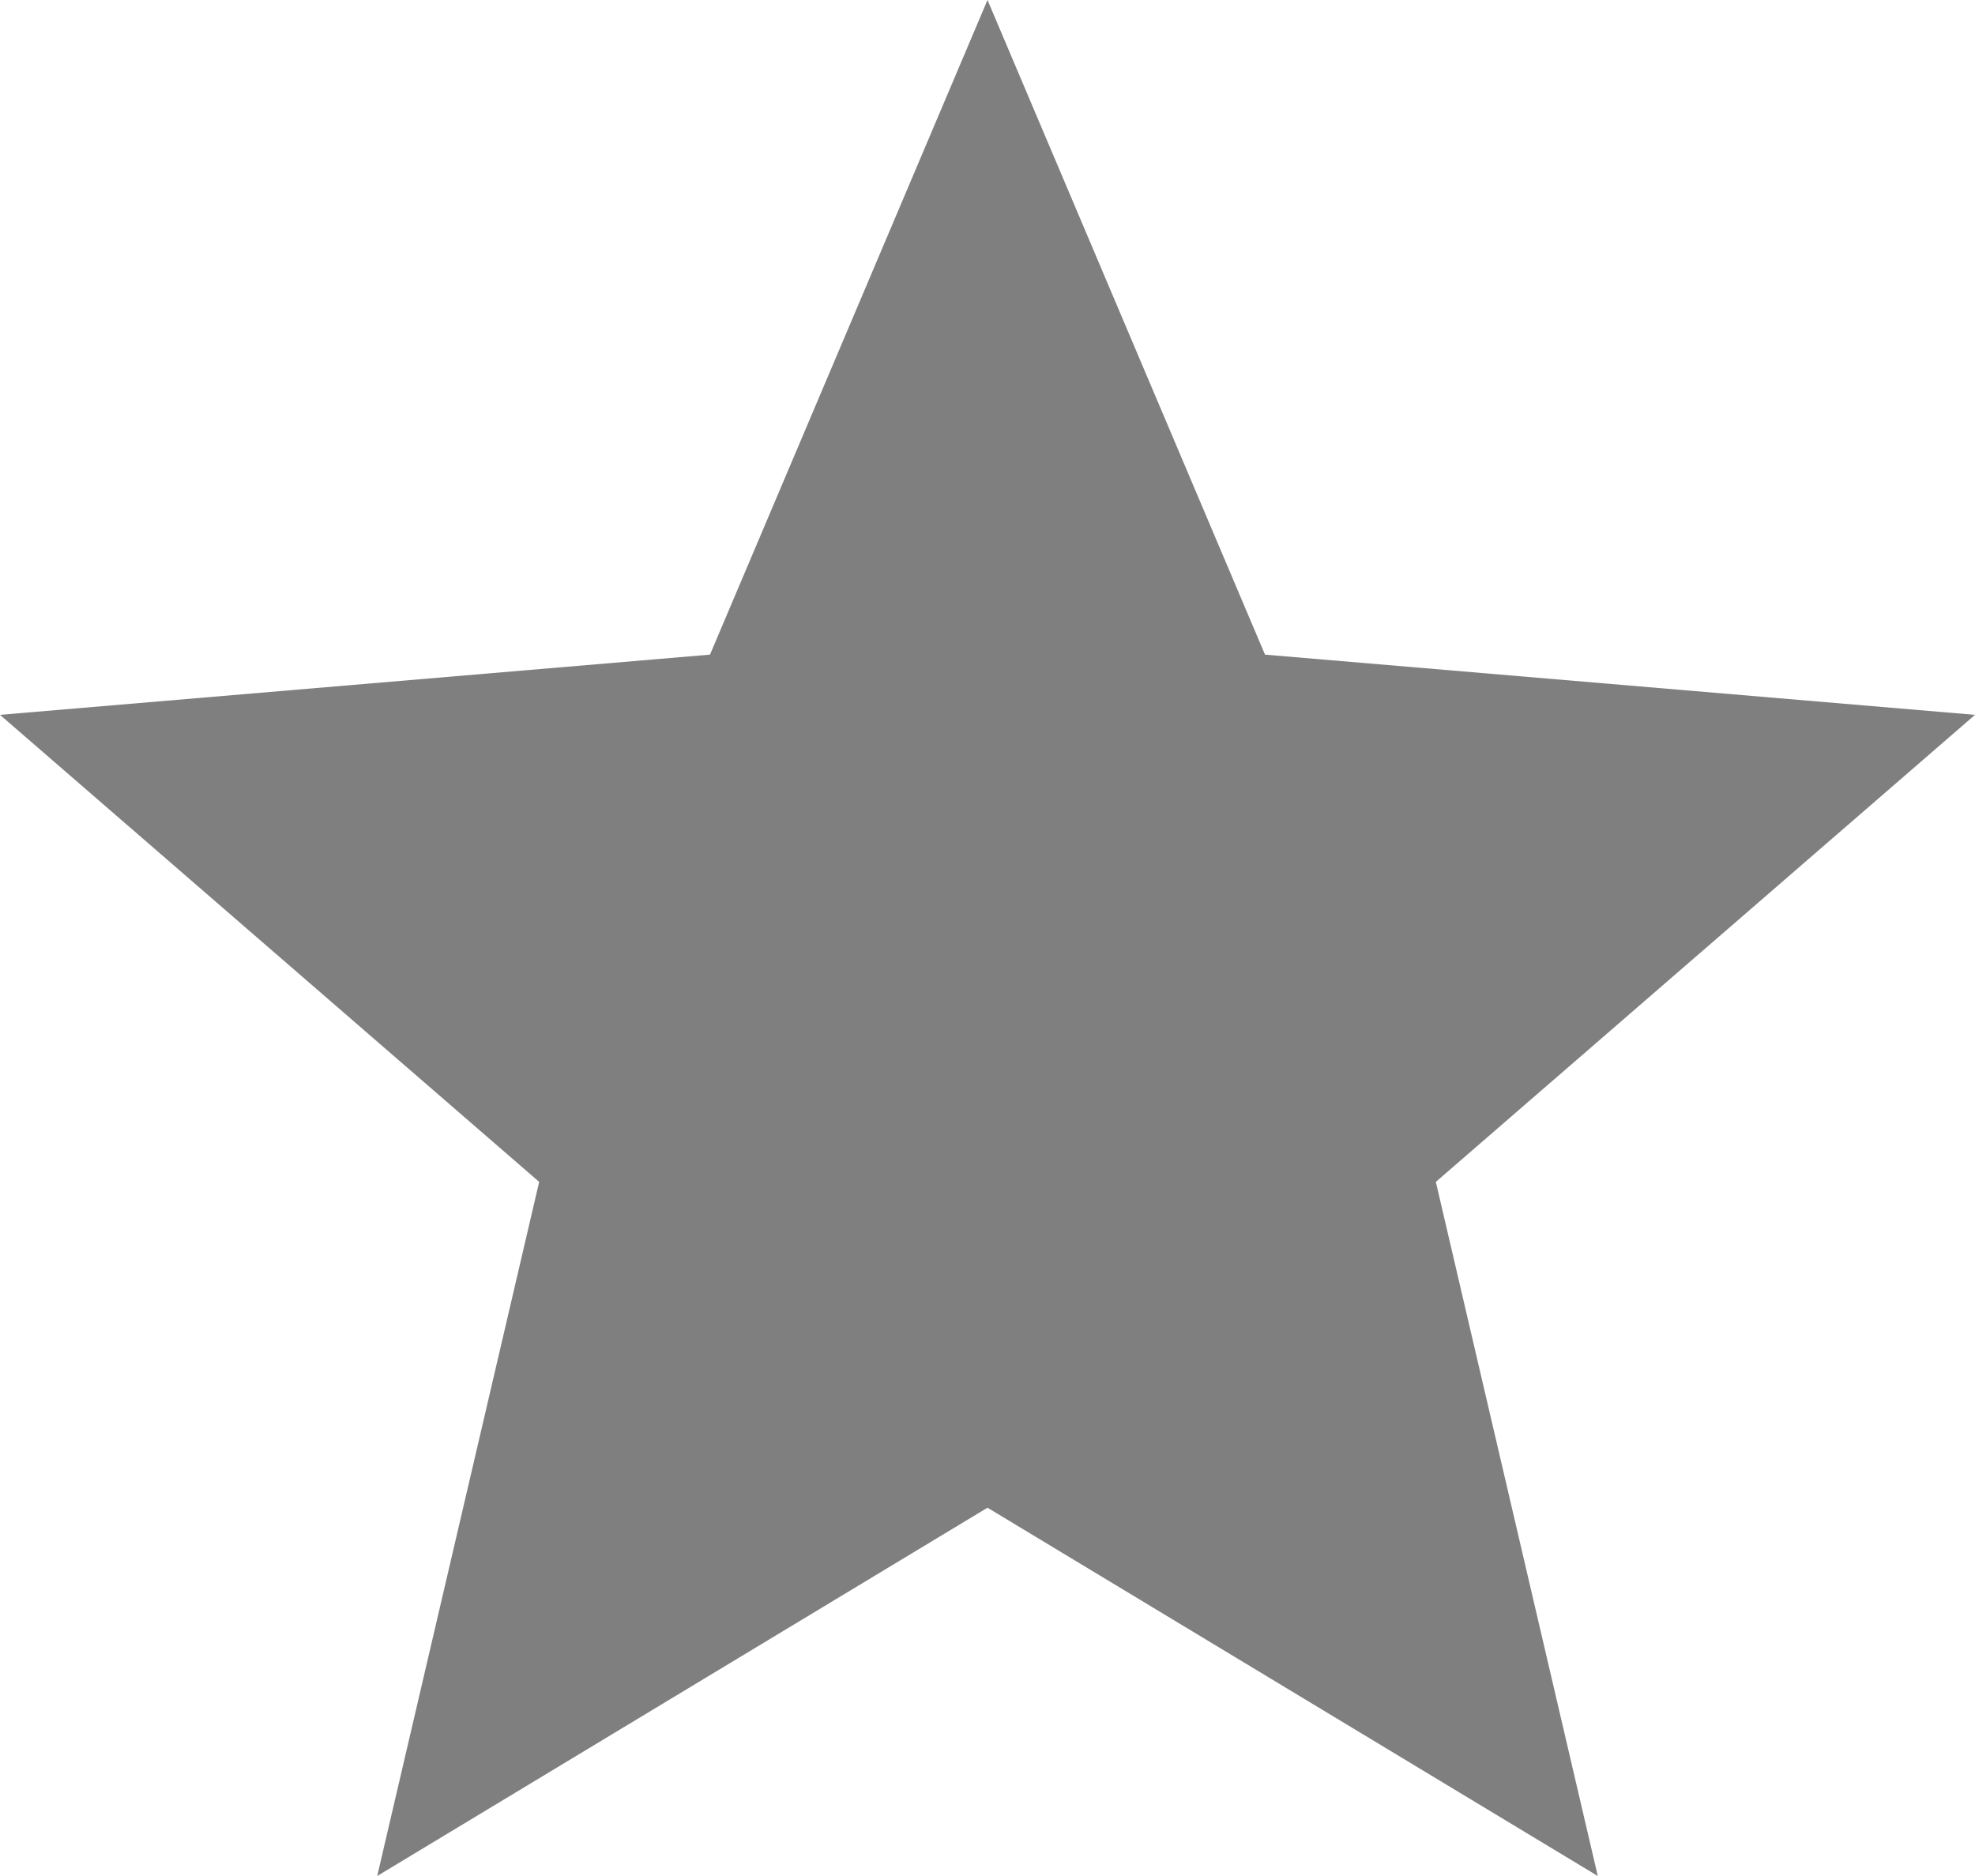 <svg xmlns="http://www.w3.org/2000/svg" width="63.158" height="60" viewBox="0 0 63.158 60"><defs><style>.a{fill:#7f7f7f;}</style></defs><path class="a" d="M33.579,50.221,53.095,62,47.916,39.8,65.158,24.863,42.453,22.937,33.579,2,24.705,22.937,2,24.863,19.242,39.8,14.063,62Z" transform="translate(-2 -2)"/></svg>